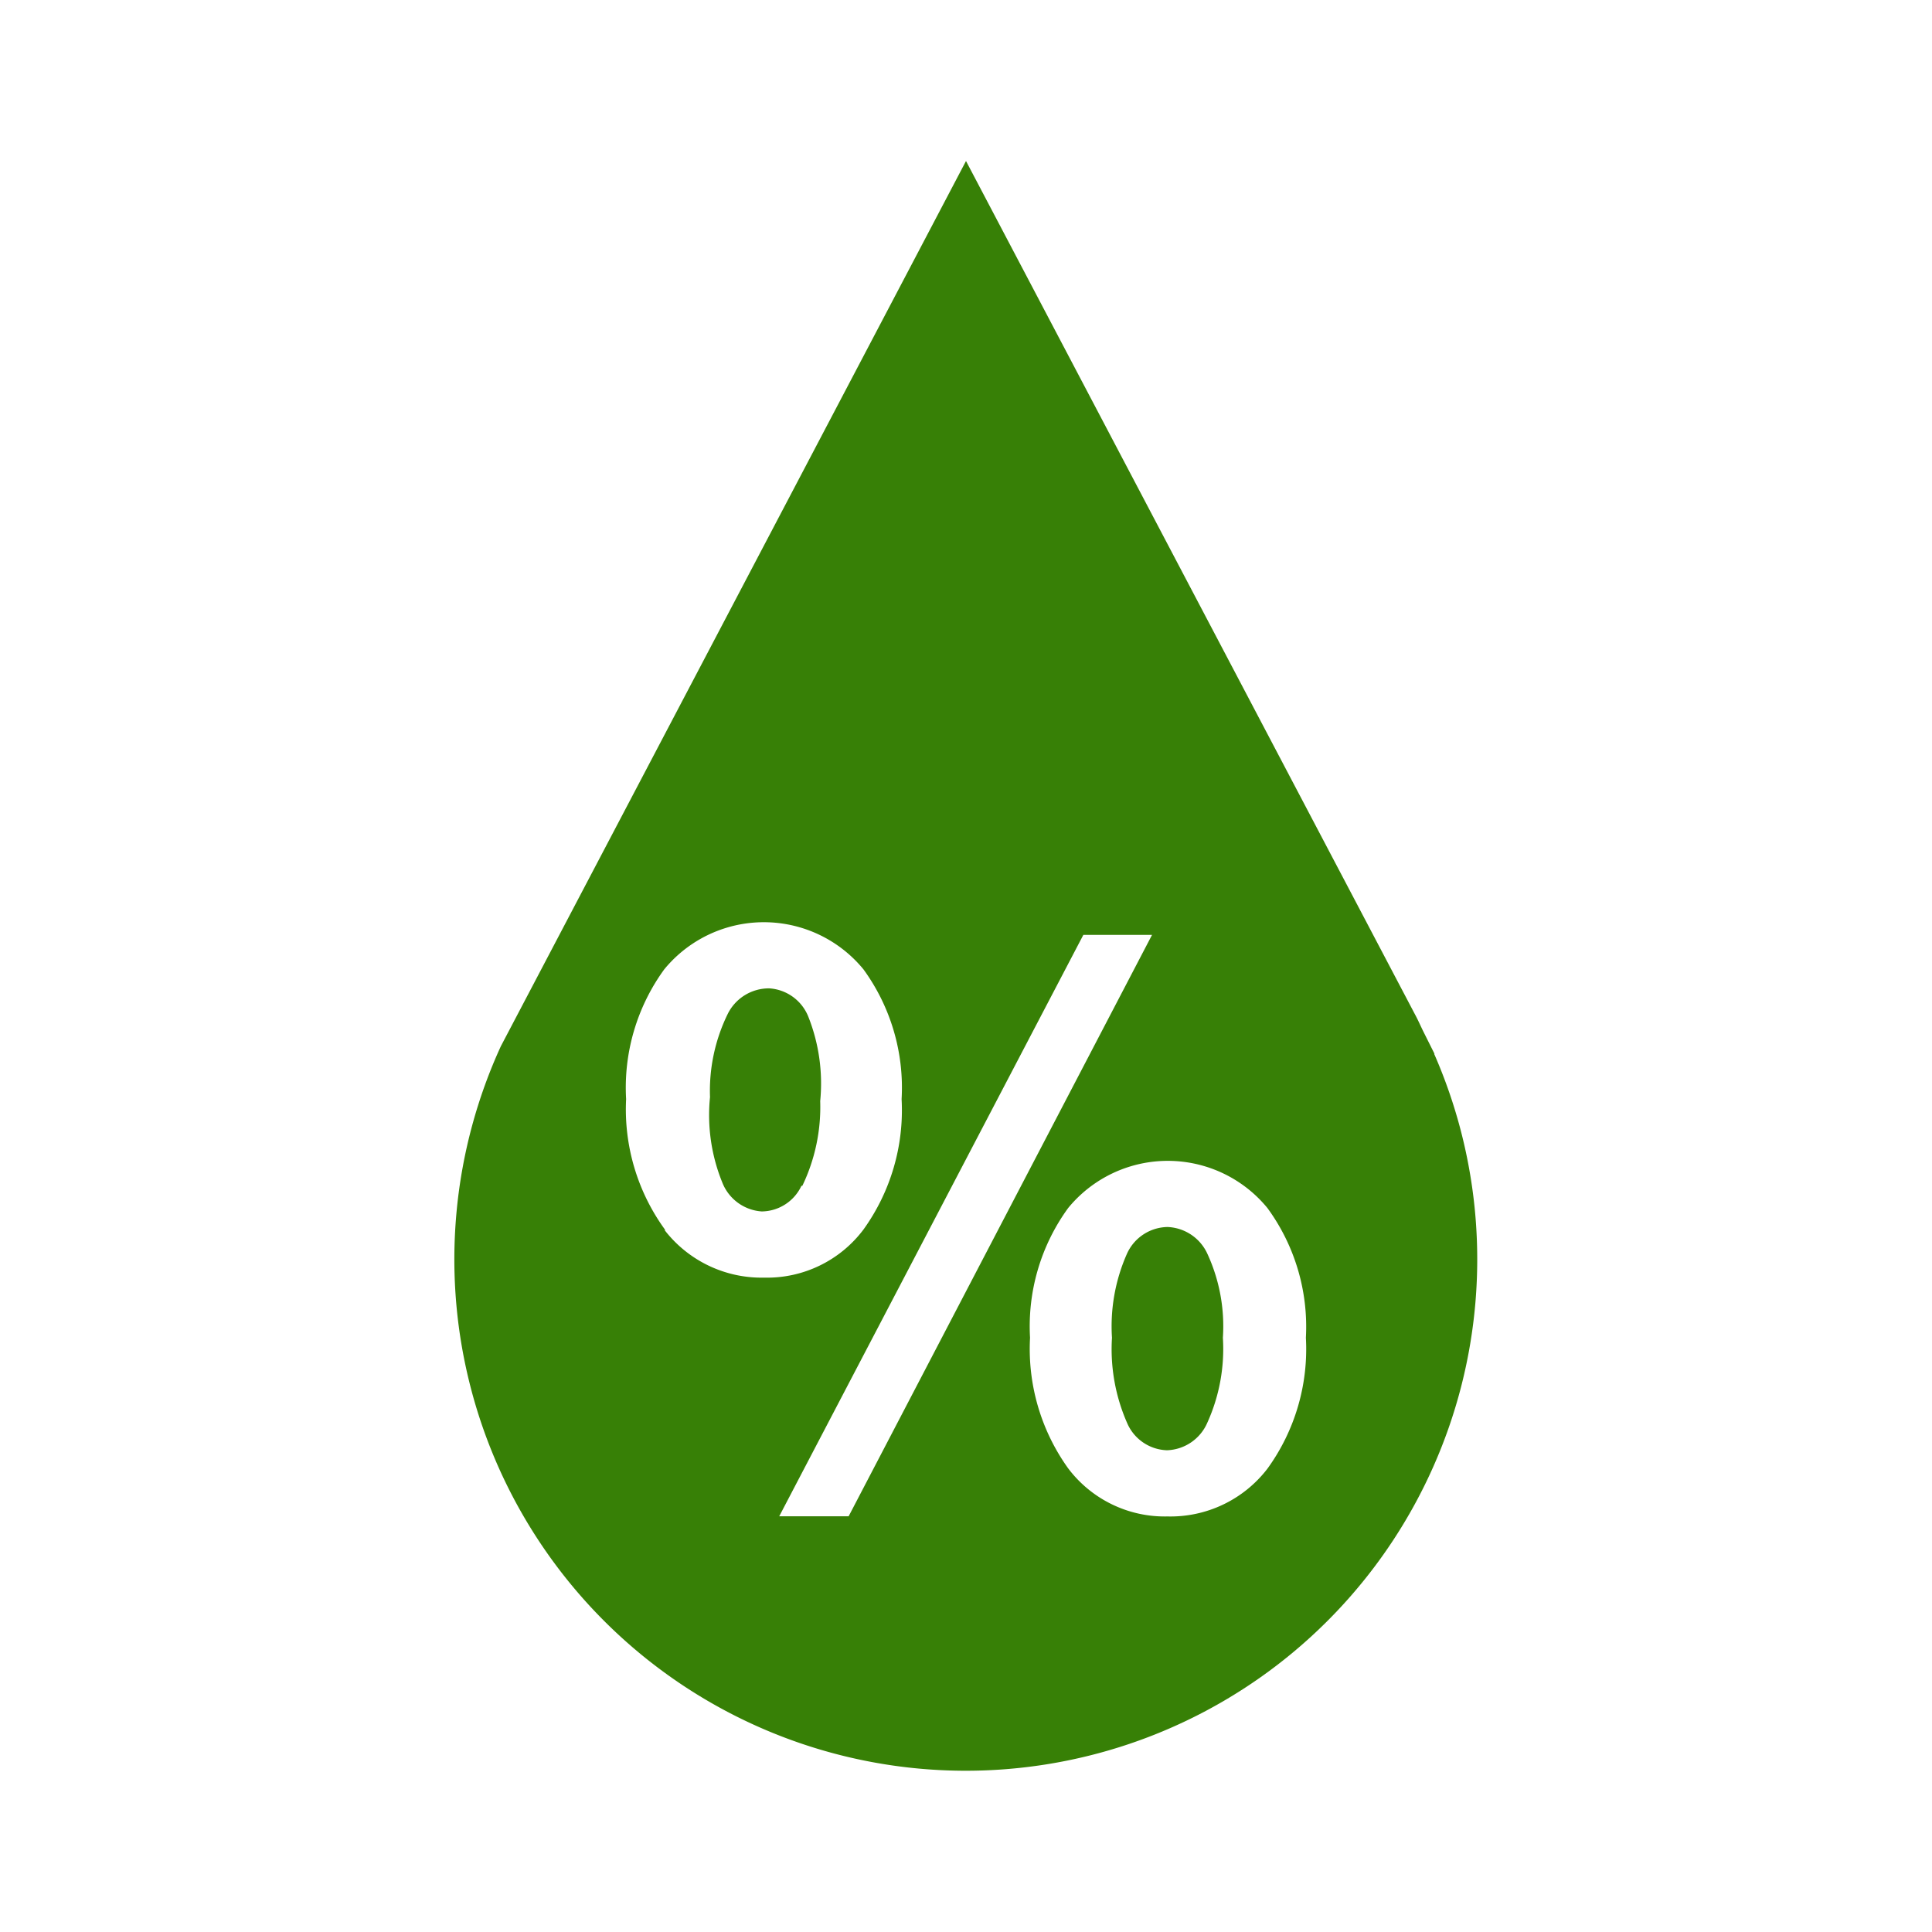 <svg xmlns="http://www.w3.org/2000/svg" viewBox="0 0 108 108">
  <title>humidity</title>
  <g id="Layer_2" data-name="Layer 2">
    <g id="Icons">
      <g>
        <circle cx="54" cy="54" r="54" style="fill: #fff;opacity: 0"/>
        <path d="M80.19,58.91h0l-.65-1.3c-.15-.31-.29-.63-.46-.94L54,9,28,58.48h0a28.59,28.59,0,1,0,52.17.43Zm-43,9.85A11.43,11.43,0,0,1,35,61.44a11.24,11.24,0,0,1,2.13-7.25,7.2,7.2,0,0,1,11.14,0,11.24,11.24,0,0,1,2.13,7.25,11.42,11.42,0,0,1-2.13,7.29,6.74,6.74,0,0,1-5.55,2.69A6.85,6.85,0,0,1,37.15,68.76Zm10.25,16H43.56l17-32.5h3.84ZM70.85,82.1a6.83,6.83,0,0,1-5.59,2.67,6.76,6.76,0,0,1-5.55-2.69,11.45,11.45,0,0,1-2.13-7.3,11.24,11.24,0,0,1,2.13-7.25,7.2,7.2,0,0,1,11.14,0A11.24,11.24,0,0,1,73,74.78,11.39,11.39,0,0,1,70.85,82.1Zm-26-15.81a10.17,10.17,0,0,0,1-4.74,10.12,10.12,0,0,0-.67-4.73A2.52,2.52,0,0,0,43,55.25a2.57,2.57,0,0,0-2.31,1.41,9.77,9.77,0,0,0-1,4.67,10,10,0,0,0,.69,4.78,2.55,2.55,0,0,0,2.2,1.61A2.48,2.48,0,0,0,44.8,66.29Zm20.46,2.3A2.53,2.53,0,0,0,63,70.08a10,10,0,0,0-.84,4.7A10.26,10.26,0,0,0,63,79.53a2.51,2.51,0,0,0,2.24,1.54,2.55,2.55,0,0,0,2.25-1.54,10,10,0,0,0,.87-4.75,9.67,9.67,0,0,0-.87-4.7A2.56,2.56,0,0,0,65.26,68.59Z" style="fill: #378006"/>
      </g>
    </g>
  </g>
</svg>
